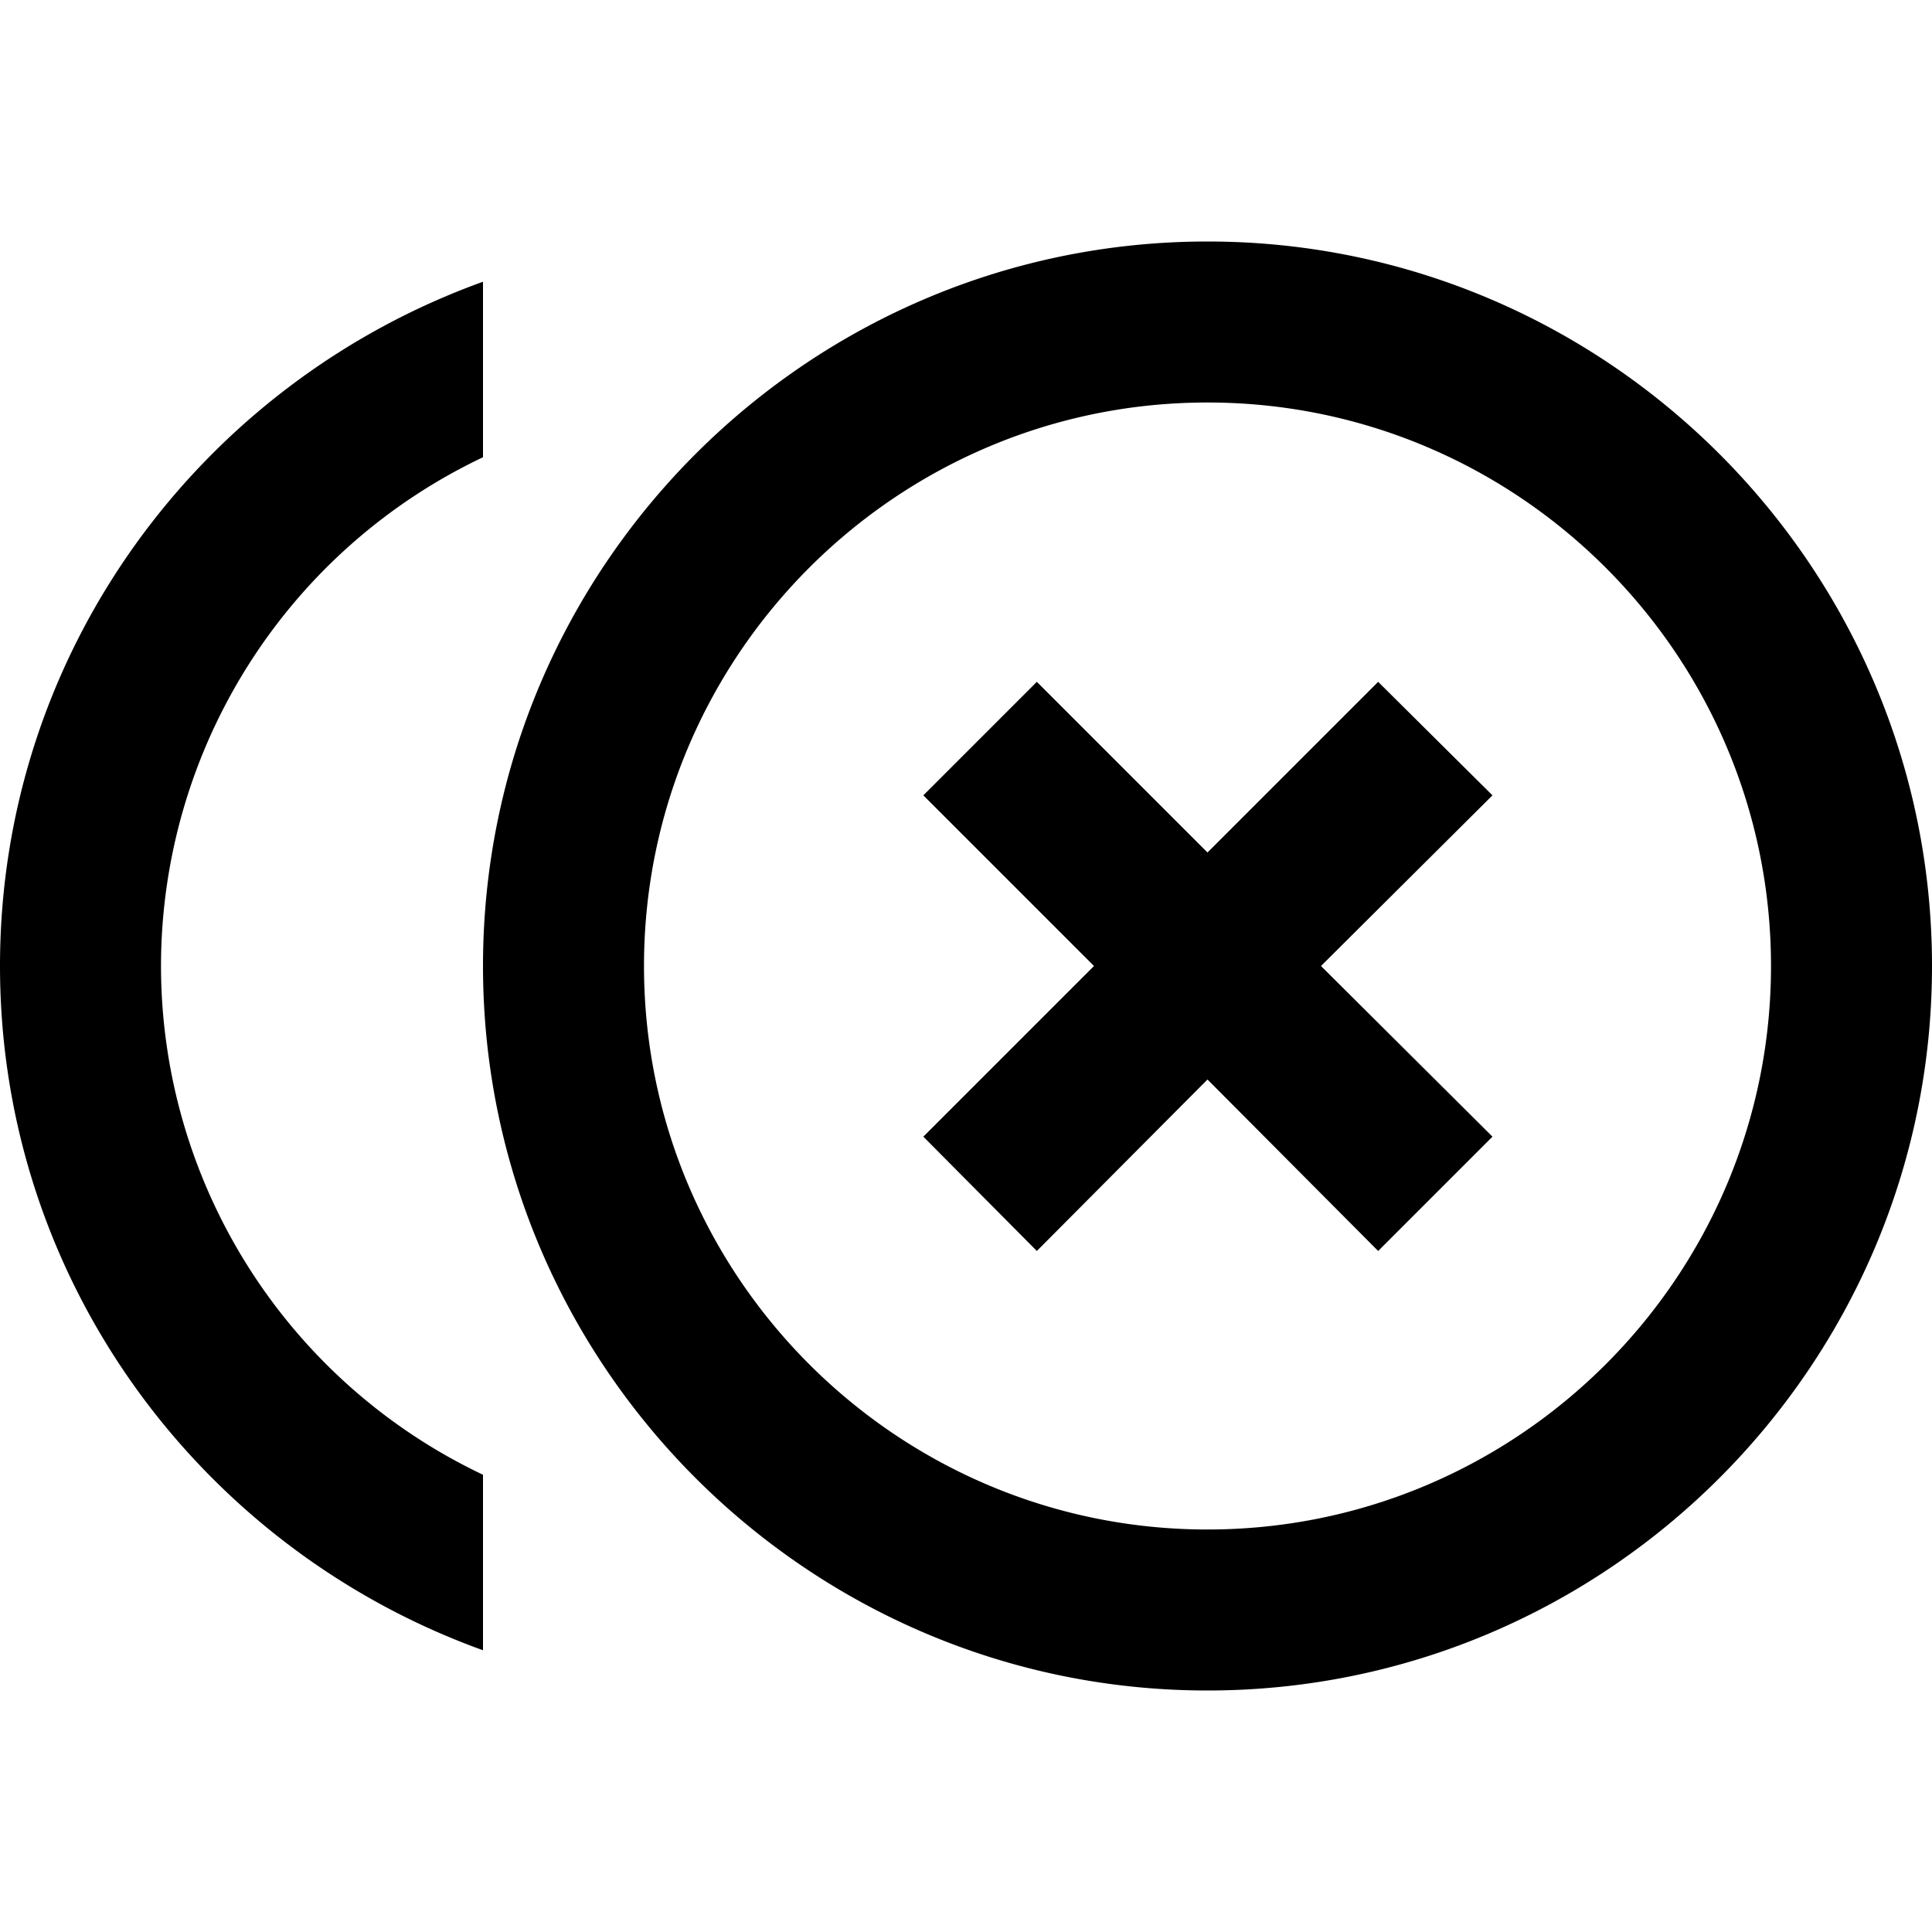 <svg xmlns="http://www.w3.org/2000/svg" viewBox="0 0 24 24"><path d="M15 3c-4.96 0-9 4.04-9 9s4.04 9 9 9 9-4.04 9-9-4.04-9-9-9zm-9 .5C2.5 4.76 0 8.09 0 12s2.5 7.24 6 8.5v-2.18A7 7 0 0 1 2 12a7 7 0 0 1 4-6.32zM15 5c3.86 0 7 3.14 7 7s-3.14 7-7 7-7-3.14-7-7 3.14-7 7-7zm-2.12 3.47-1.41 1.41L13.59 12l-2.12 2.12 1.41 1.42L15 13.41l2.12 2.13 1.42-1.42L16.41 12l2.13-2.12-1.42-1.41L15 10.59z"/></svg>